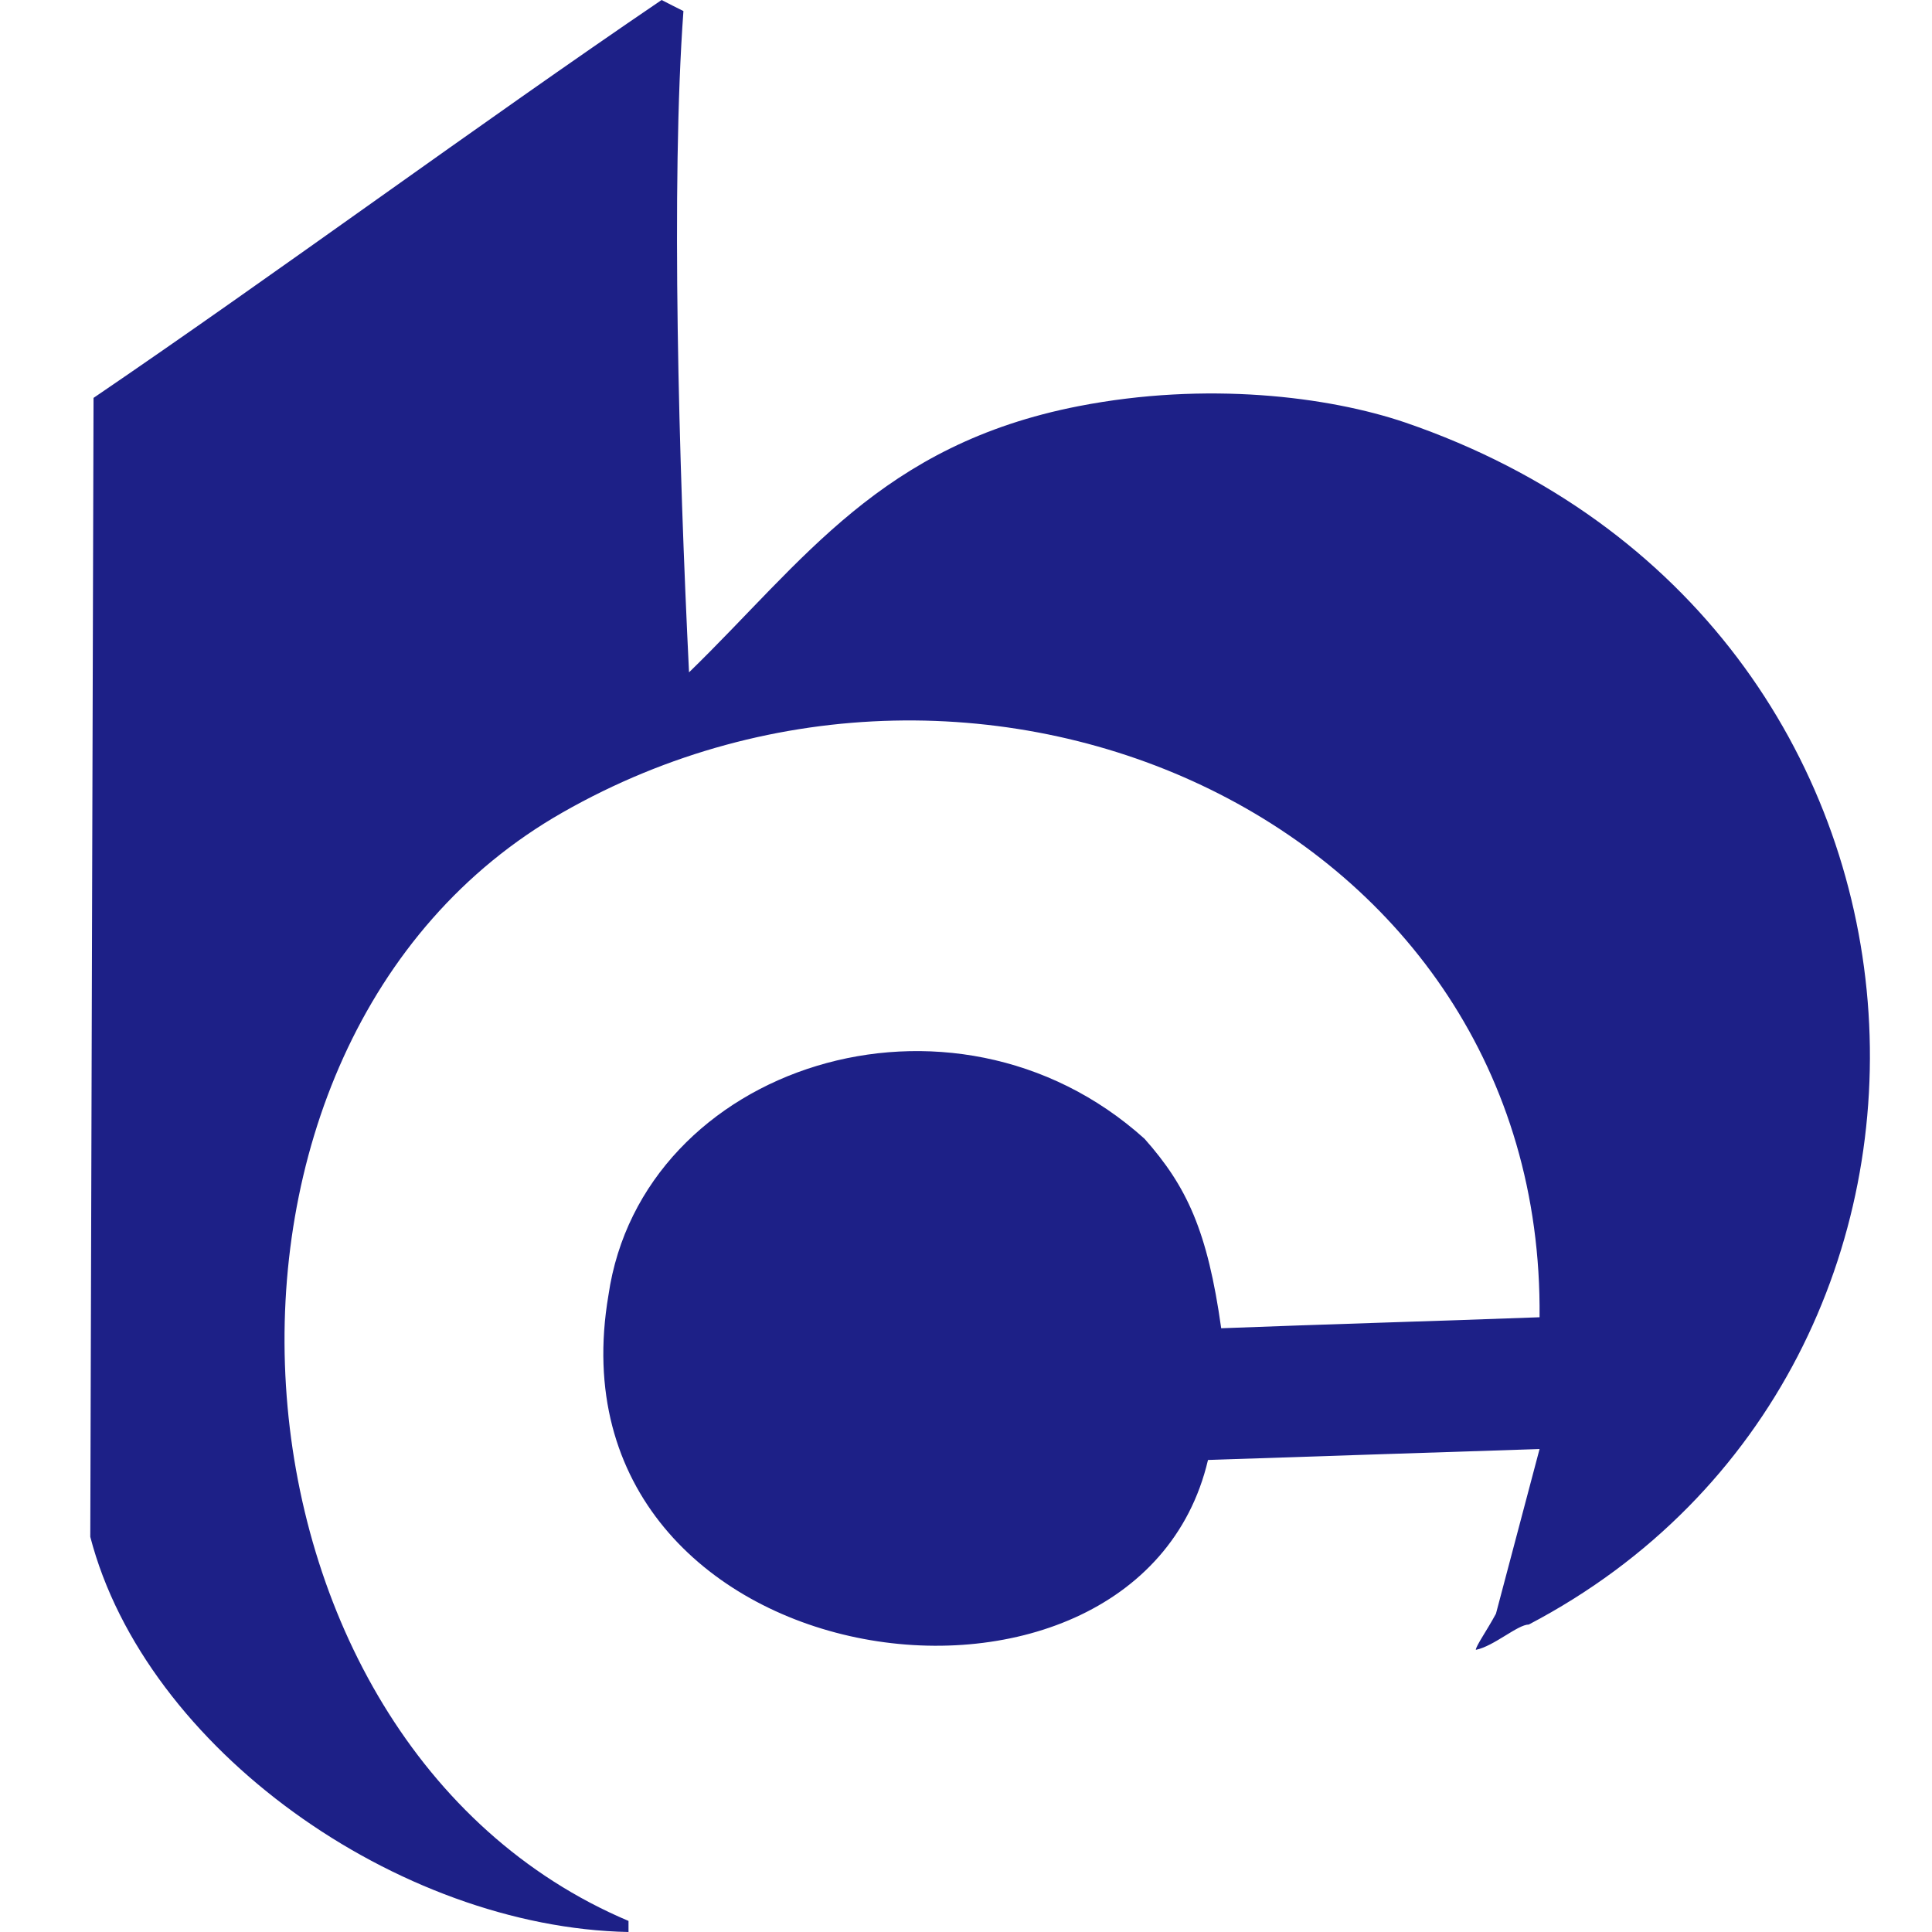 <?xml version="1.0" encoding="iso-8859-1"?>
<!-- Generator: Adobe Illustrator 19.0.0, SVG Export Plug-In . SVG Version: 6.00 Build 0)  -->
<svg version="1.1" xmlns="http://www.w3.org/2000/svg" xmlns:xlink="http://www.w3.org/1999/xlink" x="0px" y="0px"
	 viewBox="0 0 120 120" style="enable-background:new 0 0 120 120;" xml:space="preserve">
<g id="_x32_0151106">
	<path style="fill-rule:evenodd;clip-rule:evenodd;fill:#1D2087;" d="M95.625,90.002c-7.044,0.224-13.55,0.449-20.594,0.679
		c-4.454,18.976-41.345,13.848-37.239-10.234c2.067-14.261,21.346-20.484,33.298-9.715c2.63,2.965,3.914,5.728,4.761,11.768
		c5.902-0.229,13.871-0.463,19.774-0.683c0.307-30.675-34.543-46.257-60.674-31.359c-25.049,14.265-22.153,57.75,4.087,68.854
		c0,0.23,0,0.459,0,0.688c-14.311-0.284-30.006-11.374-33.43-24.544l0.202-70.742C17.162,16.992,29.719,7.726,41.093,0
		c0.444,0.234,0.898,0.453,1.356,0.687c-0.779,10.654-0.285,28.233,0.348,41.074c7.112-6.911,11.915-14.138,24.201-16.535
		c7.929-1.544,15.494-0.609,20.283,1.017c35.9,12.305,38.14,58.694,7.675,74.66c-0.687,0-2.176,1.352-3.29,1.572
		c0-0.234,0.697-1.215,1.251-2.246C93.816,96.817,94.727,93.407,95.625,90.002L95.625,90.002z"/>
</g>
<g id="_x32_0151016">
</g>
</svg>
